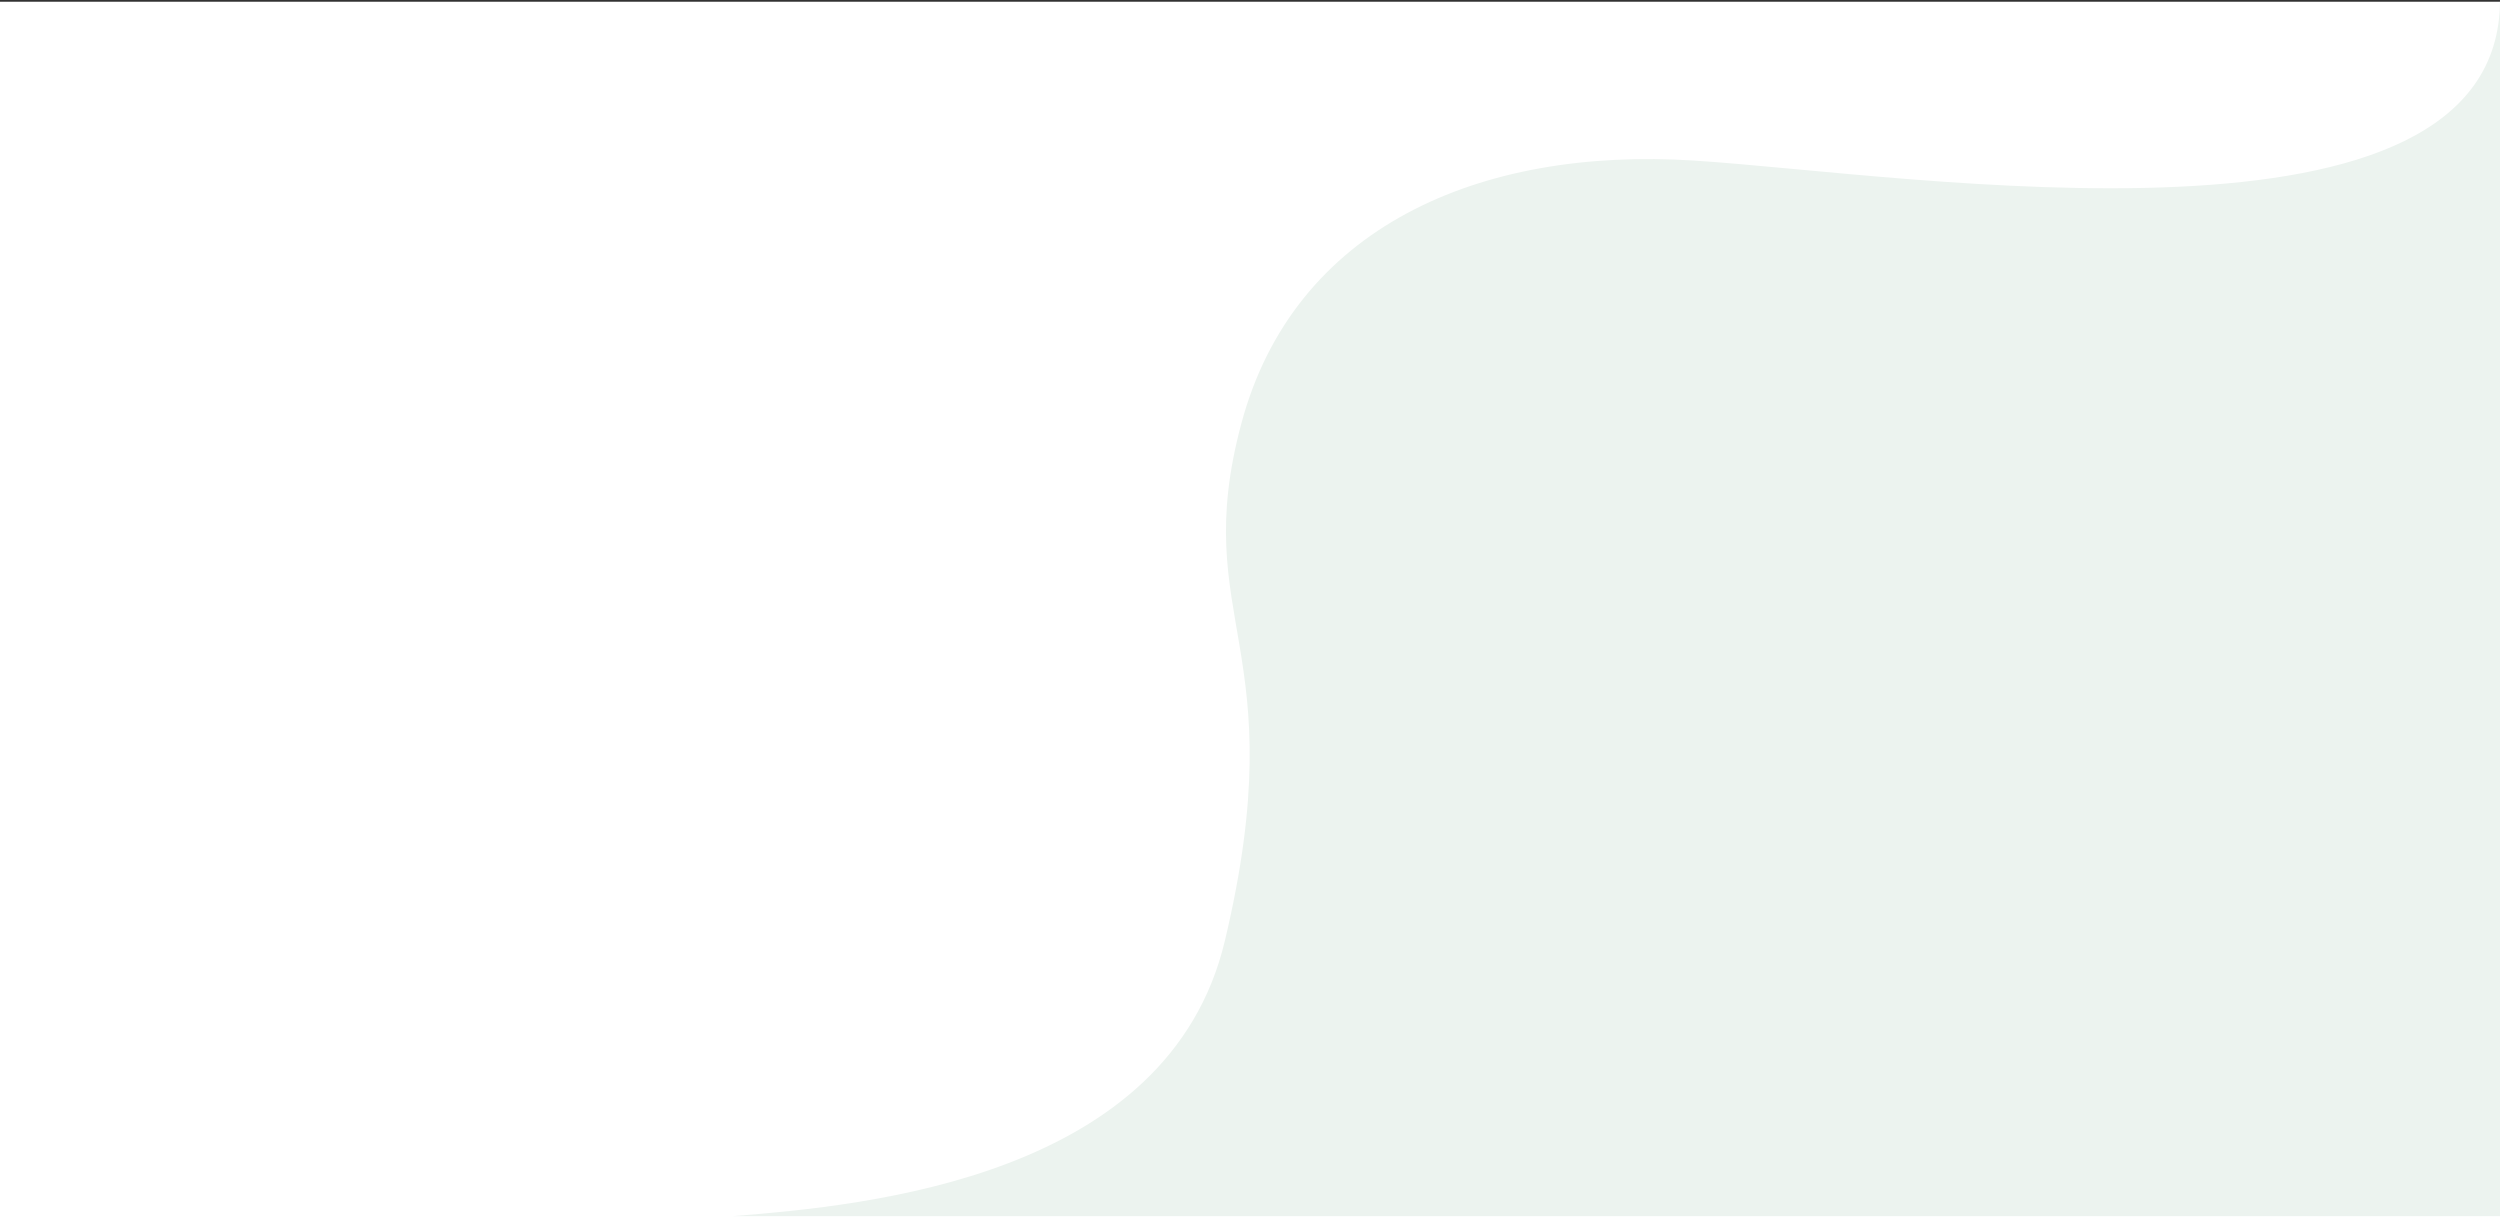 <svg width="1440" height="701" viewBox="0 0 1440 701" fill="none" xmlns="http://www.w3.org/2000/svg">
<rect x="0" y="0" width="1440" height="701" fill="#333333" stroke="none"/>
<rect y="1" width="1440" height="700" fill="white"/>
<path d="M705.5 542.001C673.1 678.001 500.167 694.335 422 700.501L1440 700.504V0C1440 155.567 1100 100.5 976 92.5C852 84.5 745.232 131 715 244C684.5 358 746 372.001 705.5 542.001Z" fill="#ECF3EF"/>
</svg>
